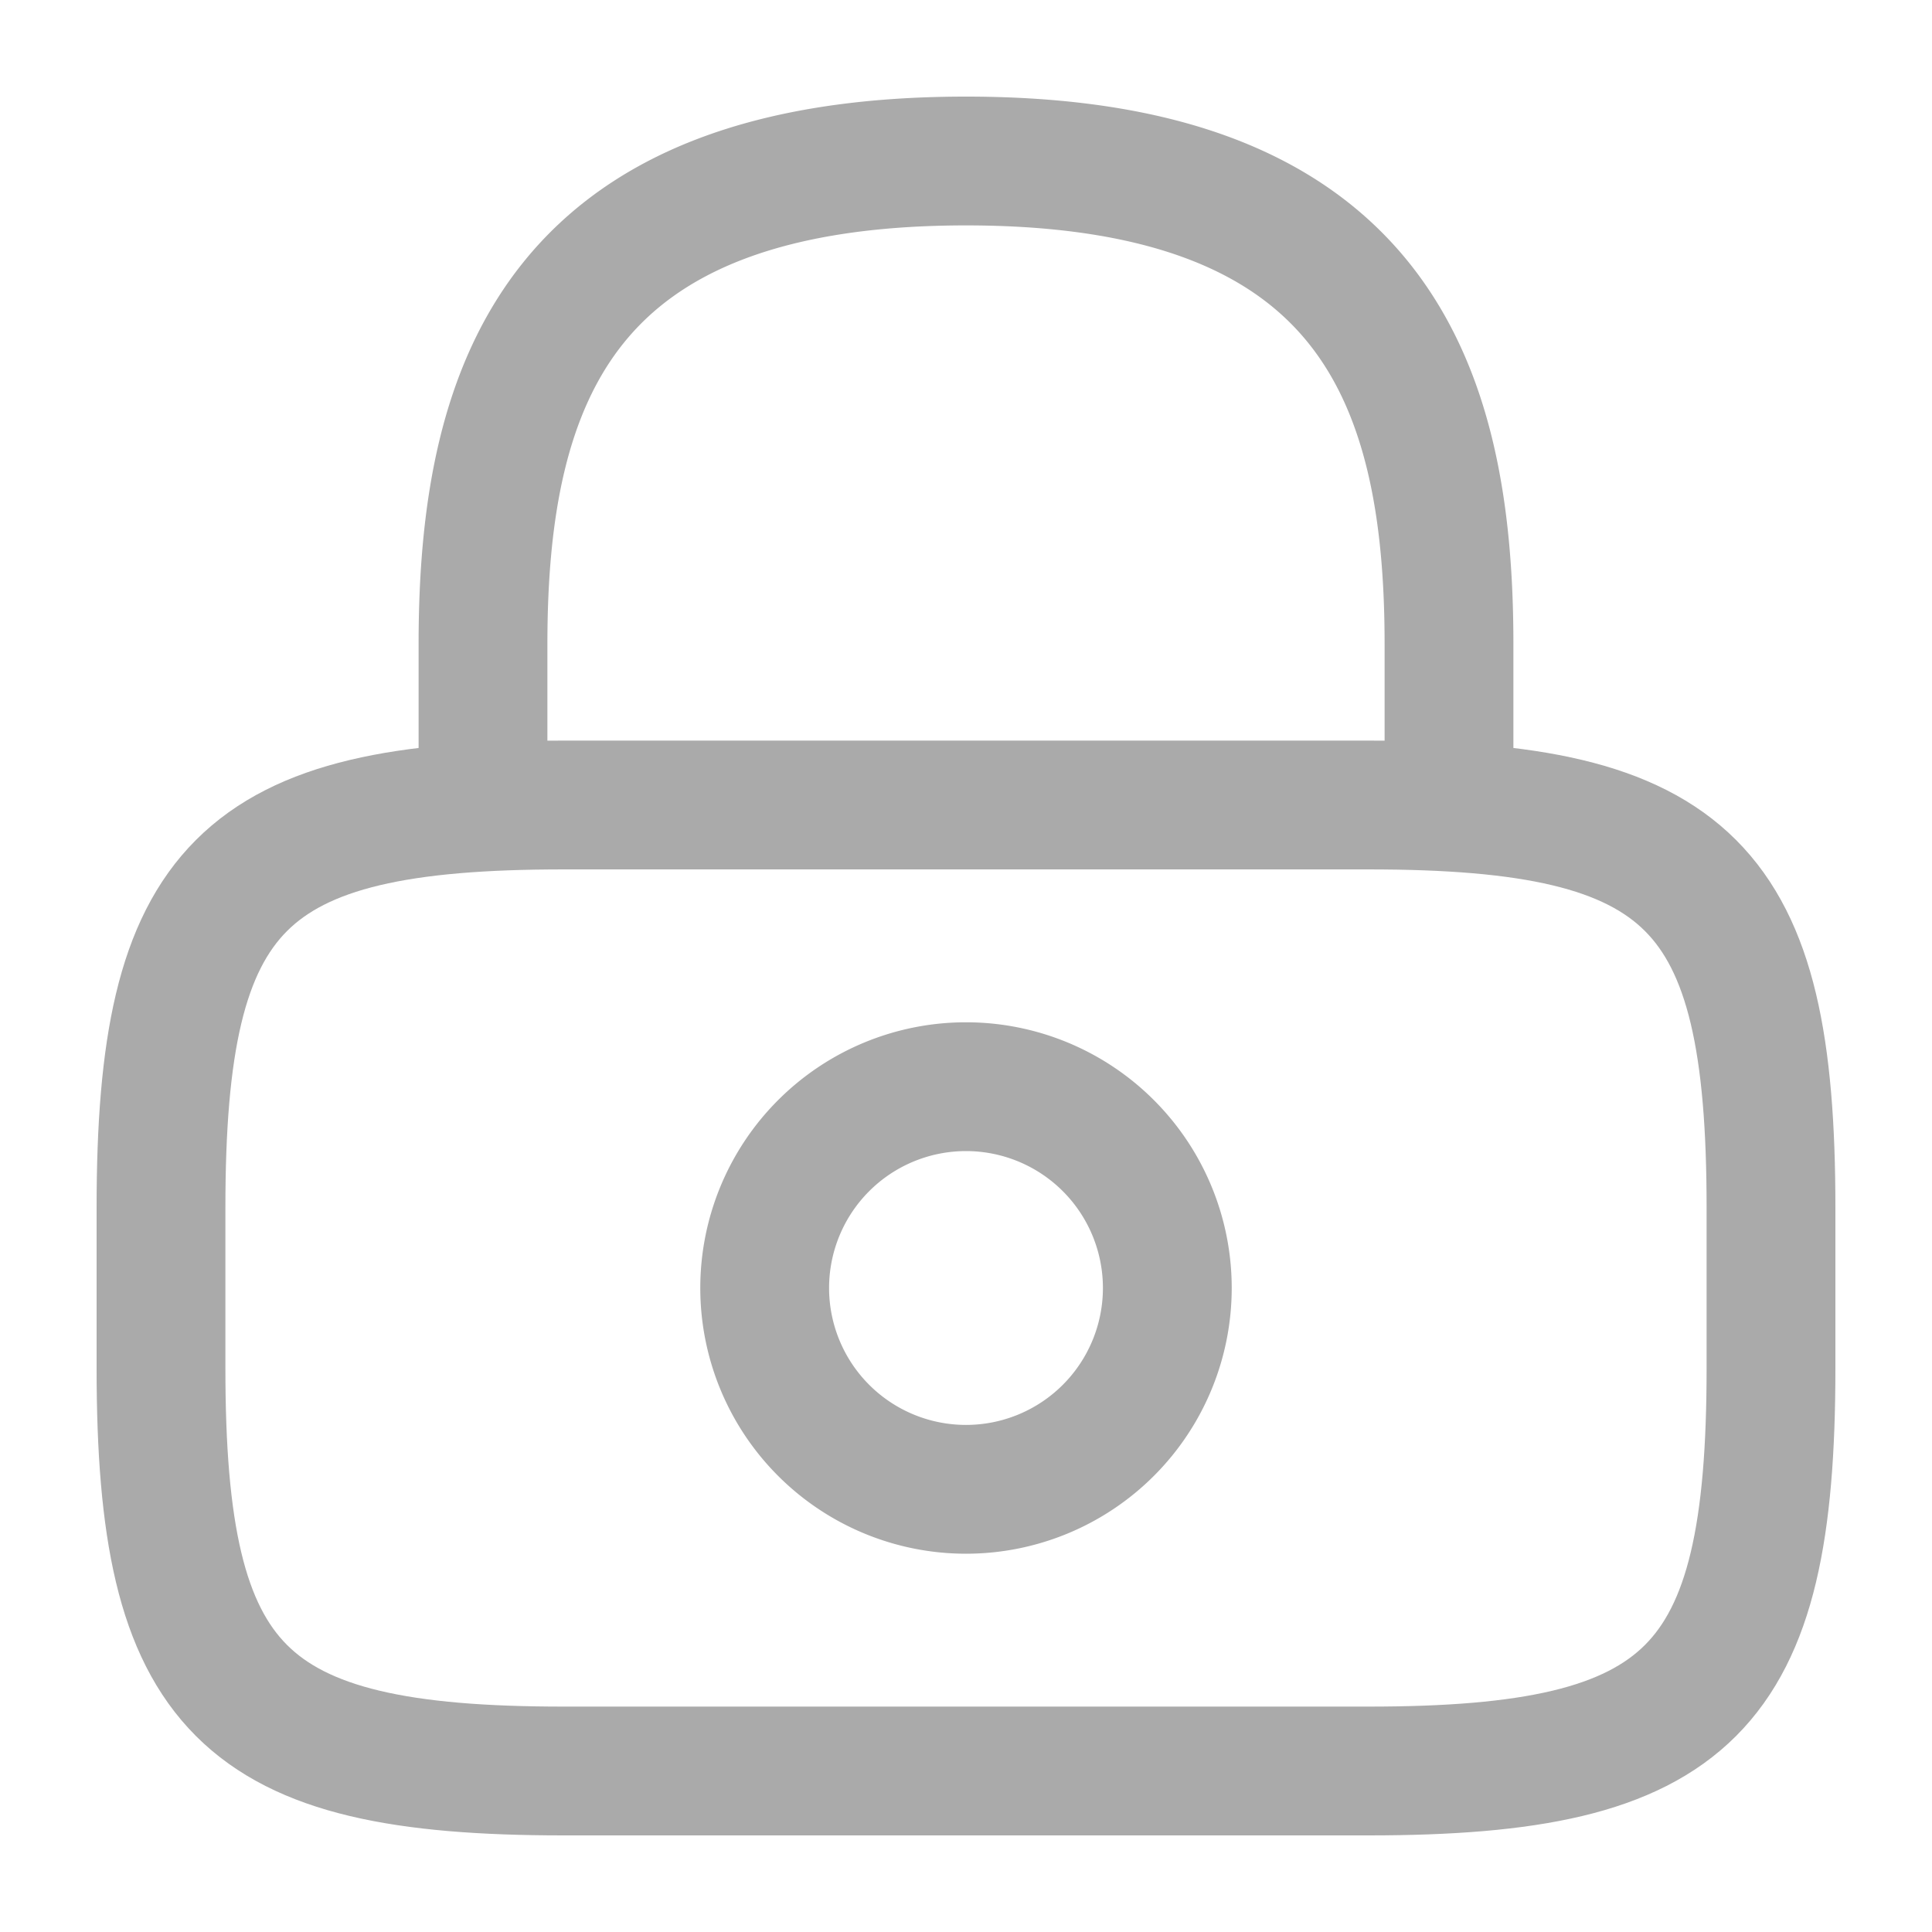 <svg xmlns="http://www.w3.org/2000/svg" width="15" height="15" fill="none"><path stroke="#AAA" stroke-linecap="round" stroke-linejoin="round" d="M3.75 6.25V5c0-2.069.625-3.75 3.75-3.75S11.25 2.931 11.25 5v1.25M7.5 11.563a1.563 1.563 0 1 0 0-3.126 1.563 1.563 0 0 0 0 3.126"/><path stroke="#AAA" stroke-linecap="round" stroke-linejoin="round" d="M10.625 13.75h-6.25c-2.5 0-3.125-.625-3.125-3.125v-1.25c0-2.5.625-3.125 3.125-3.125h6.25c2.5 0 3.125.625 3.125 3.125v1.25c0 2.5-.625 3.125-3.125 3.125"/></svg>